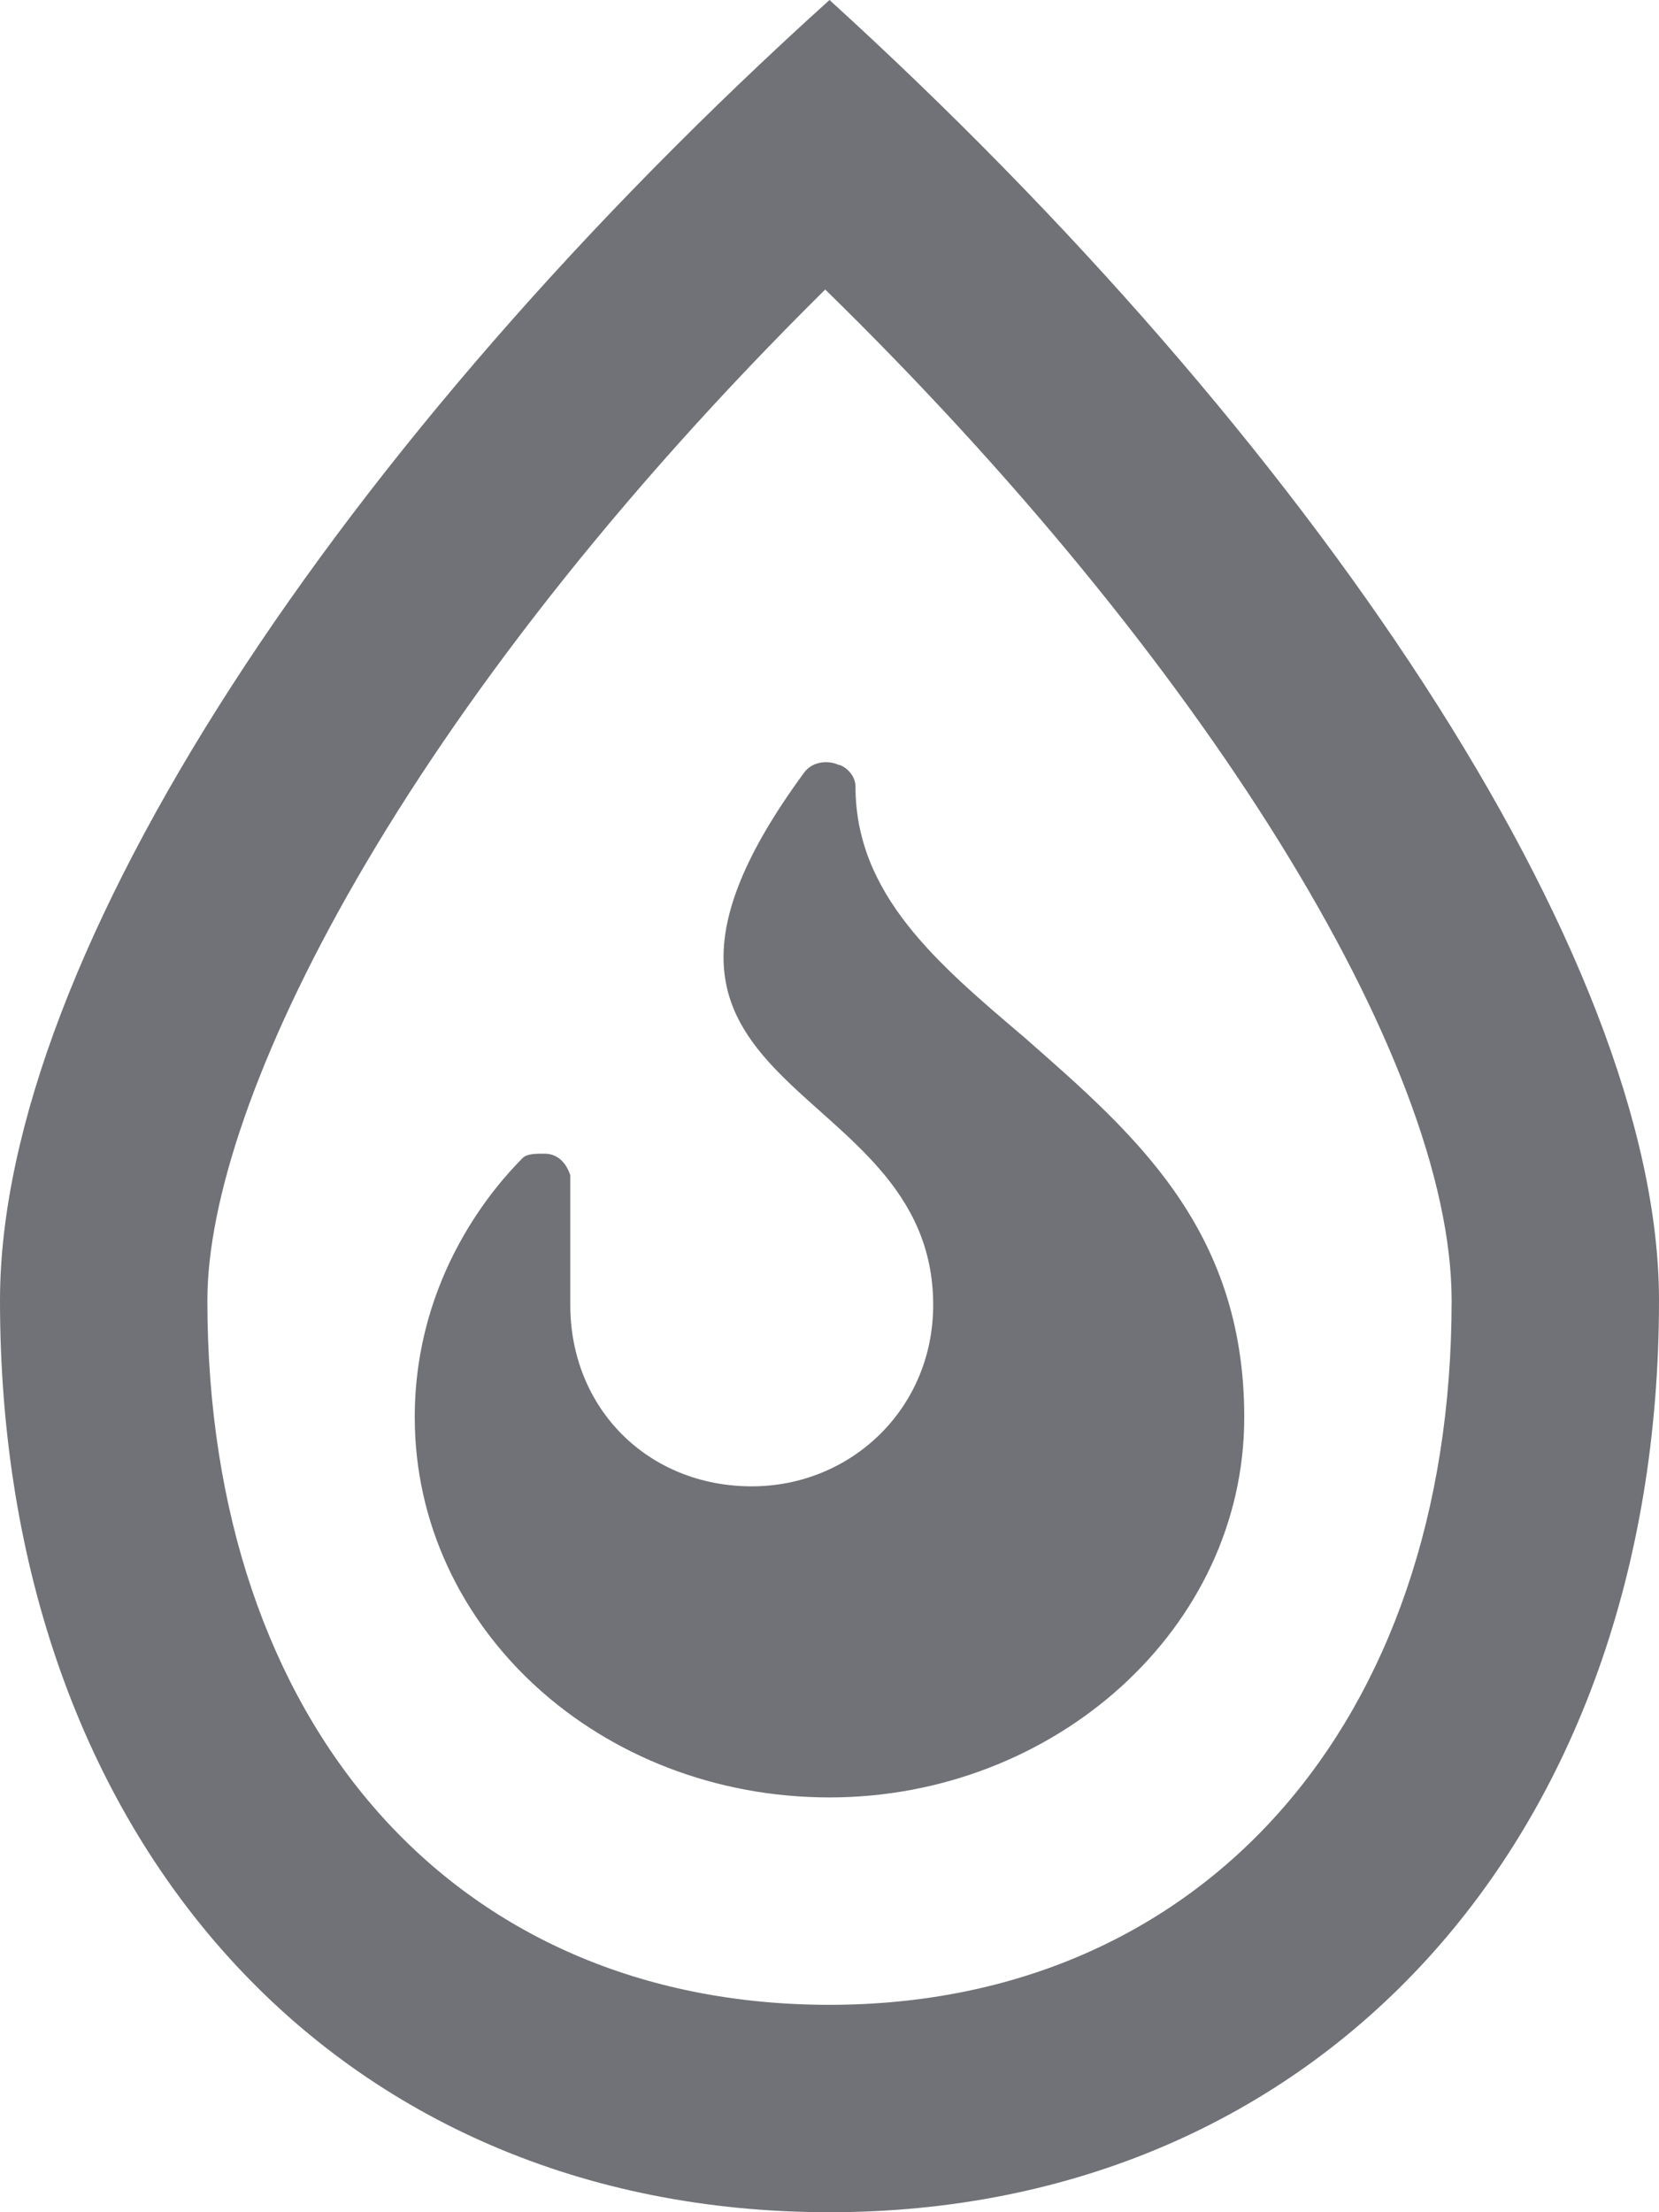 <svg width="12" height="16" viewBox="0 0 12 16" fill="none" xmlns="http://www.w3.org/2000/svg">
<path d="M6 0C2.469 3.188 0 6.906 0 9.406C0 13.312 2.438 16 6 16C9.531 16 12 13.312 12 9.406C12 6.906 9.469 3.156 6 0ZM6 14.5C3.281 14.5 1.5 12.469 1.5 9.406C1.5 7.969 2.906 5.125 5.969 2.094C8.688 4.75 10.5 7.656 10.5 9.406C10.5 12.469 8.688 14.5 6 14.5ZM7.406 7.5C6.781 6.969 6.188 6.469 6.188 5.688C6.188 5.594 6.094 5.531 6.062 5.531C6 5.5 5.875 5.5 5.812 5.594C4.094 7.938 6.75 7.75 6.75 9.438C6.75 10.188 6.156 10.75 5.438 10.75C4.688 10.75 4.125 10.188 4.125 9.438V8.5C4.094 8.406 4.031 8.344 3.938 8.344C3.875 8.344 3.812 8.344 3.781 8.375C3.594 8.562 3 9.219 3 10.25C3 11.781 4.344 13 6 13C7.625 13 9 11.781 9 10.25C9 8.875 8.188 8.188 7.406 7.5Z" fill="#12151D" fill-opacity="0.6"/>
</svg>

